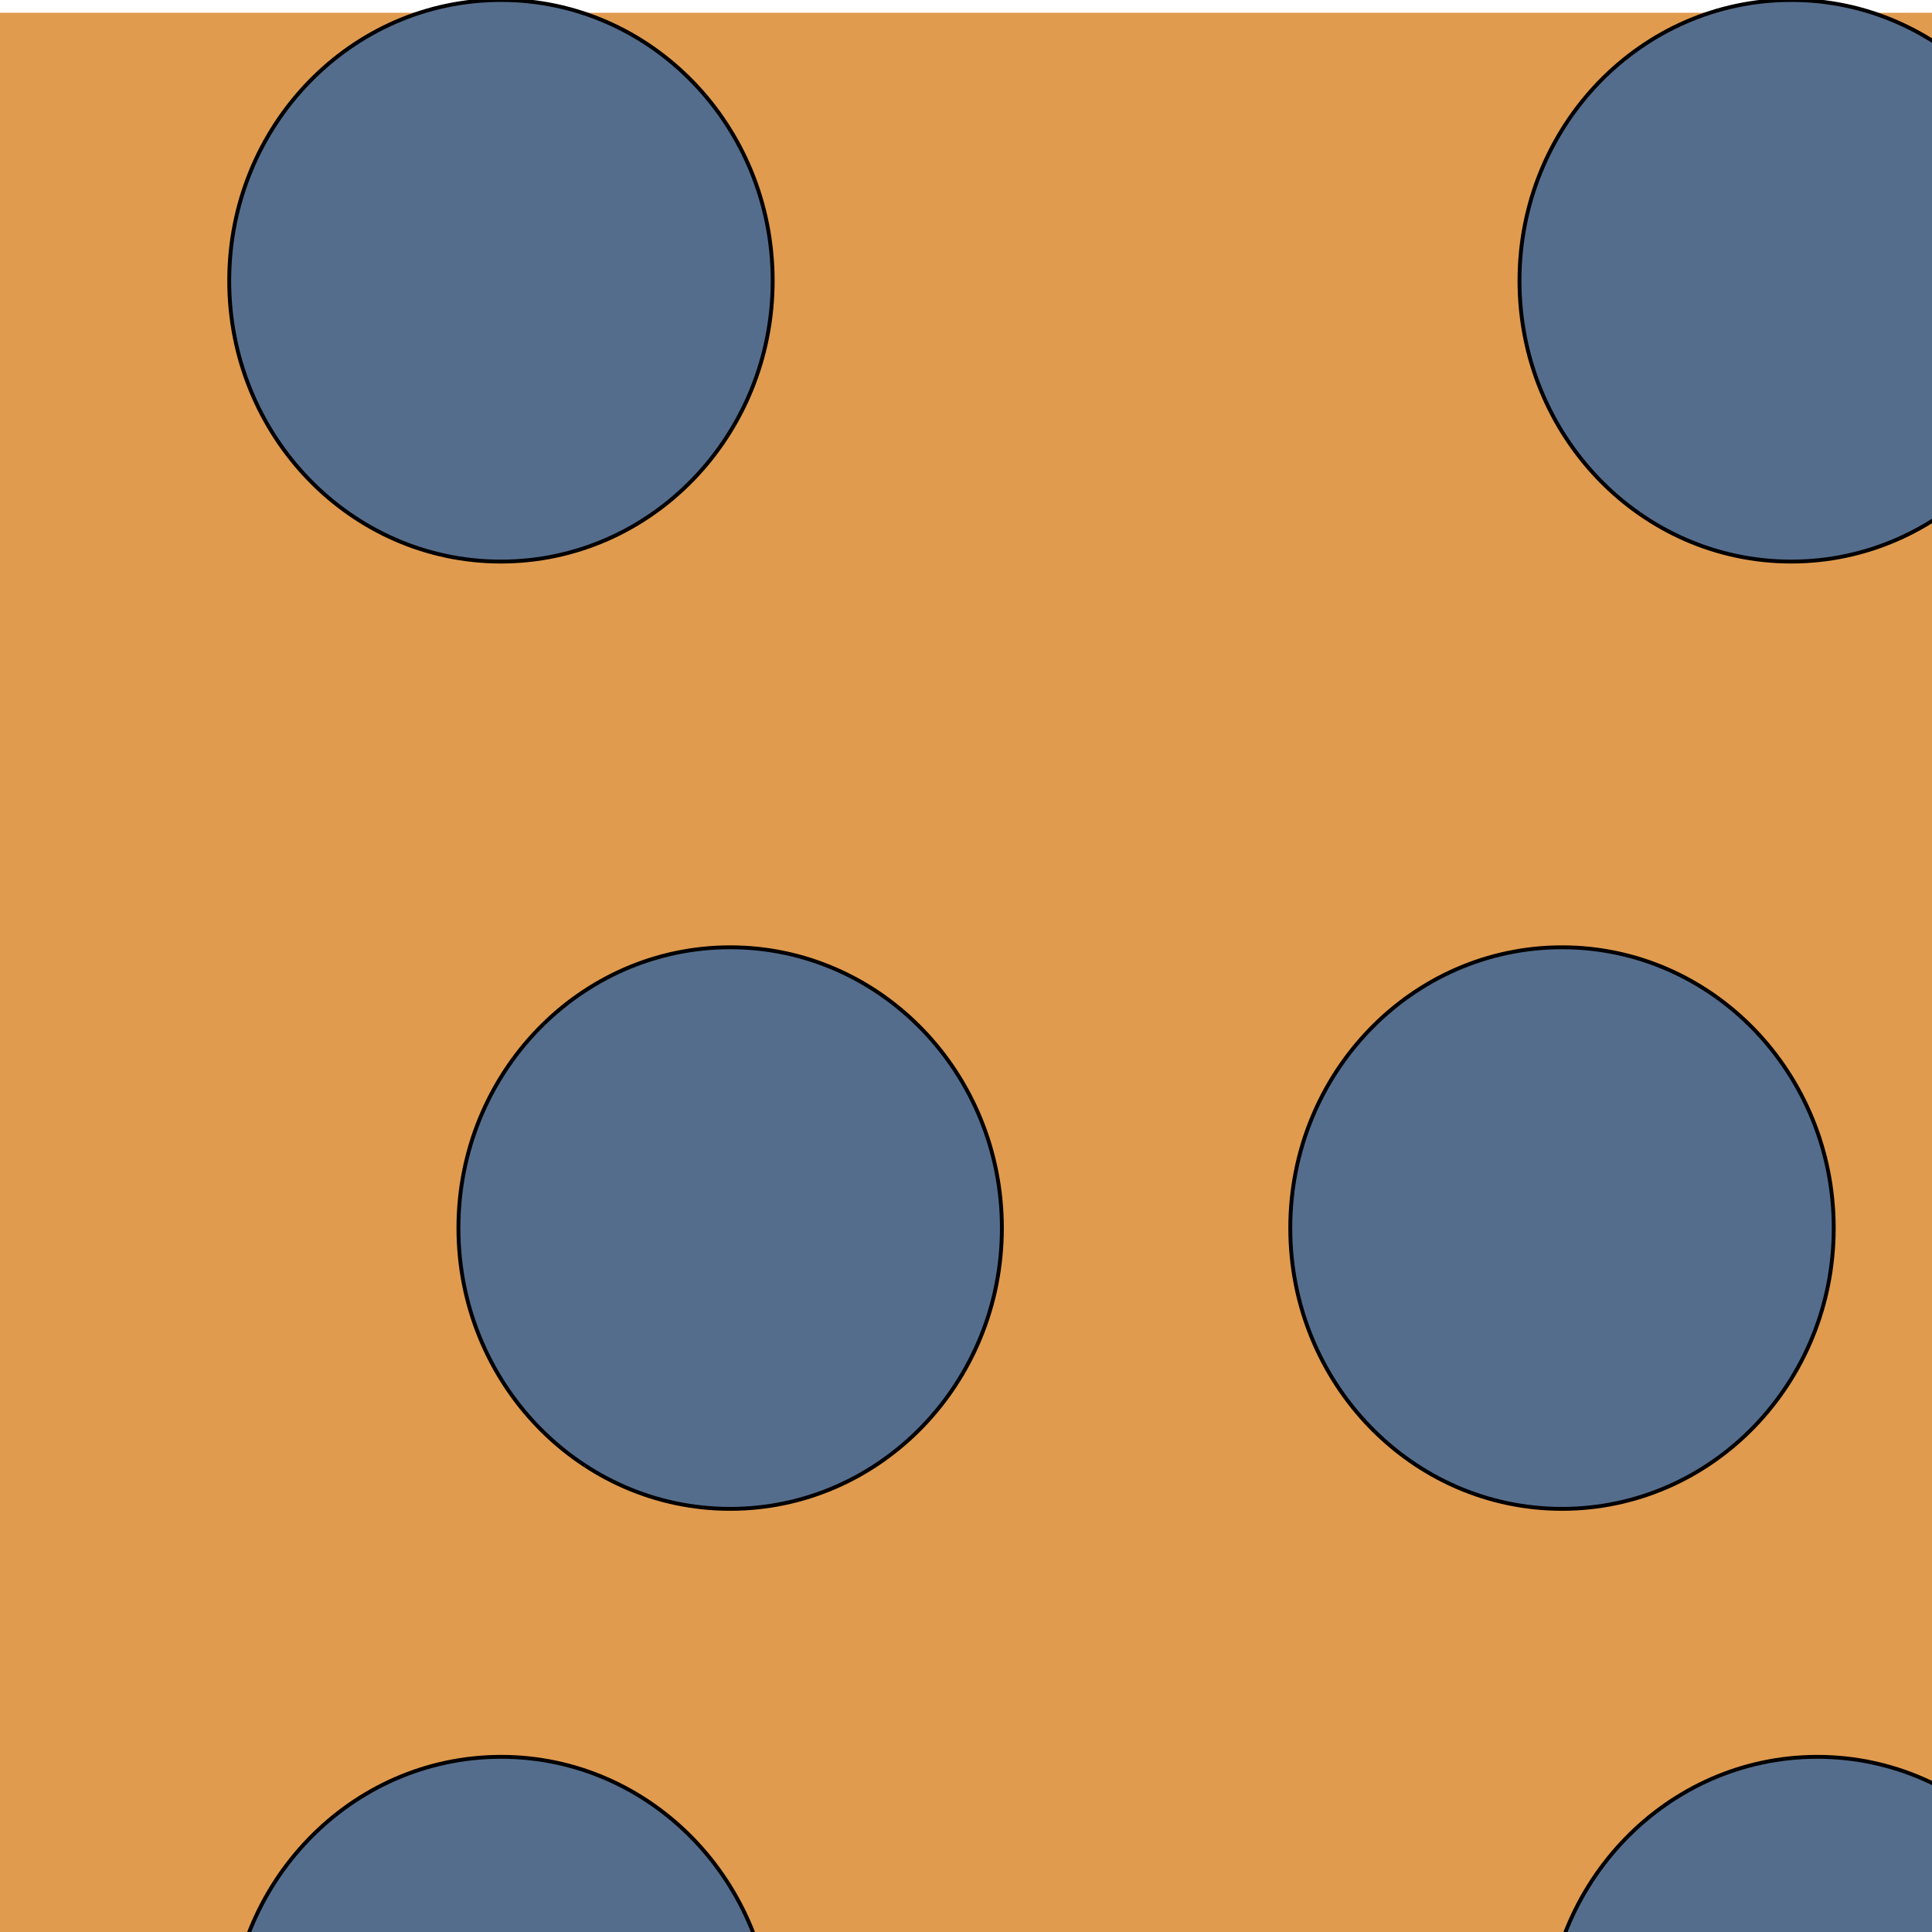 <?xml version="1.0" encoding="utf-8"?>
<svg viewBox="0 0 500 500" xmlns="http://www.w3.org/2000/svg">
  <rect x="0" y="0" width="500" height="500" fill="#333333" stroke="none"/>
  <g id="layer1" style="display: inline;" transform="matrix(1, 0, 0, 1, 2.613, -184.085)">
    <path style="color:#000000;fill:#61995e;fill-opacity:1;fill-rule:evenodd;stroke:none;stroke-width:1;stroke-linecap:butt;stroke-linejoin:miter;marker:none;marker-start:none;marker-mid:none;marker-end:none;stroke-miterlimit:4;stroke-dashoffset:0;stroke-opacity:1;visibility:visible;display:inline;overflow:visible" d="M 2.0545631e-17,2e-05 L 569.188,2e-05 L 569.188,885.83 L 2.0545631e-17,885.83 L 2.0545631e-17,2e-05 z " id="rect6643"/>
    <g id="g11131" transform="matrix(0,1,1,0,-216.789,41.942)"/>
    <g id="g14002" transform="matrix(1,0,0,0.333,-217.55,343.265)"/>
    <g style="display:inline" id="g11144" transform="translate(-190.535,46.82)">
      <path id="rect1307" d="M 181.798 -43.336 L 769.037 -43.336 L 769.037 837.811 L 181.798 837.811 L 181.798 -43.336 Z" style="color: rgb(0, 0, 0); fill: rgb(225, 155, 78); fill-opacity: 1; fill-rule: evenodd; stroke: rgb(255, 255, 255); stroke-width: 3.543; stroke-linecap: butt; stroke-linejoin: miter; marker: none; stroke-miterlimit: 4; stroke-dashoffset: 0; stroke-opacity: 1; visibility: visible; display: inline; overflow: visible;"/>
      <g id="g14031" transform="matrix(1.829, 0, 0, -1.24, -391.774, 433.858)" style="">
        <g id="g14035" transform="matrix(0.5,0,0,1,194.805,-268.766)">
          <path id="path14037" d="M 140.279,505.411 L 150.909,505.411 L 150.909,508.955 L 140.279,508.955 L 140.279,505.411 z " style="color:#000000;fill:#ffffff;fill-opacity:1;fill-rule:evenodd;stroke:none;stroke-width:1;stroke-linecap:butt;stroke-linejoin:miter;marker:none;marker-start:none;marker-mid:none;marker-end:none;stroke-miterlimit:4;stroke-dashoffset:0;stroke-opacity:1;visibility:visible;display:inline;overflow:visible"/>
          <path id="path14039" d="M 165.082,505.411 L 175.712,505.411 L 175.712,508.955 L 165.082,508.955 L 165.082,505.411 z " style="color:#000000;fill:#ffffff;fill-opacity:1;fill-rule:evenodd;stroke:none;stroke-width:1;stroke-linecap:butt;stroke-linejoin:miter;marker:none;marker-start:none;marker-mid:none;marker-end:none;stroke-miterlimit:4;stroke-dashoffset:0;stroke-opacity:1;visibility:visible;display:inline;overflow:visible"/>
          <path id="path14041" d="M 115.476,505.411 L 126.106,505.411 L 126.106,508.955 L 115.476,508.955 L 115.476,505.411 z " style="color:#000000;fill:#ffffff;fill-opacity:1;fill-rule:evenodd;stroke:none;stroke-width:1;stroke-linecap:butt;stroke-linejoin:miter;marker:none;marker-start:none;marker-mid:none;marker-end:none;stroke-miterlimit:4;stroke-dashoffset:0;stroke-opacity:1;visibility:visible;display:inline;overflow:visible"/>
          <path id="path14043" d="M 189.885,505.411 L 200.515,505.411 L 200.515,508.955 L 189.885,508.955 L 189.885,505.411 z " style="color:#000000;fill:#ffffff;fill-opacity:1;fill-rule:evenodd;stroke:none;stroke-width:1;stroke-linecap:butt;stroke-linejoin:miter;marker:none;marker-start:none;marker-mid:none;marker-end:none;stroke-miterlimit:4;stroke-dashoffset:0;stroke-opacity:1;visibility:visible;display:inline;overflow:visible"/>
          <path id="path14045" d="M 214.689,505.411 L 225.318,505.411 L 225.318,508.955 L 214.689,508.955 L 214.689,505.411 z " style="color:#000000;fill:#ffffff;fill-opacity:1;fill-rule:evenodd;stroke:none;stroke-width:1;stroke-linecap:butt;stroke-linejoin:miter;marker:none;marker-start:none;marker-mid:none;marker-end:none;stroke-miterlimit:4;stroke-dashoffset:0;stroke-opacity:1;visibility:visible;display:inline;overflow:visible"/>
        </g>
        <g id="g14047" transform="matrix(-0.5,0,0,1,753.195,-268.766)">
          <path id="path14049" d="M 140.279,505.411 L 150.909,505.411 L 150.909,508.955 L 140.279,508.955 L 140.279,505.411 z " style="color:#000000;fill:#ffffff;fill-opacity:1;fill-rule:evenodd;stroke:none;stroke-width:1;stroke-linecap:butt;stroke-linejoin:miter;marker:none;marker-start:none;marker-mid:none;marker-end:none;stroke-miterlimit:4;stroke-dashoffset:0;stroke-opacity:1;visibility:visible;display:inline;overflow:visible"/>
          <path id="path14051" d="M 165.082,505.411 L 175.712,505.411 L 175.712,508.955 L 165.082,508.955 L 165.082,505.411 z " style="color:#000000;fill:#ffffff;fill-opacity:1;fill-rule:evenodd;stroke:none;stroke-width:1;stroke-linecap:butt;stroke-linejoin:miter;marker:none;marker-start:none;marker-mid:none;marker-end:none;stroke-miterlimit:4;stroke-dashoffset:0;stroke-opacity:1;visibility:visible;display:inline;overflow:visible"/>
          <path id="path14053" d="M 115.476,505.411 L 126.106,505.411 L 126.106,508.955 L 115.476,508.955 L 115.476,505.411 z " style="color:#000000;fill:#ffffff;fill-opacity:1;fill-rule:evenodd;stroke:none;stroke-width:1;stroke-linecap:butt;stroke-linejoin:miter;marker:none;marker-start:none;marker-mid:none;marker-end:none;stroke-miterlimit:4;stroke-dashoffset:0;stroke-opacity:1;visibility:visible;display:inline;overflow:visible"/>
          <path id="path14055" d="M 189.885,505.411 L 200.515,505.411 L 200.515,508.955 L 189.885,508.955 L 189.885,505.411 z " style="color:#000000;fill:#ffffff;fill-opacity:1;fill-rule:evenodd;stroke:none;stroke-width:1;stroke-linecap:butt;stroke-linejoin:miter;marker:none;marker-start:none;marker-mid:none;marker-end:none;stroke-miterlimit:4;stroke-dashoffset:0;stroke-opacity:1;visibility:visible;display:inline;overflow:visible"/>
          <path id="path14057" d="M 214.689,505.411 L 225.318,505.411 L 225.318,508.955 L 214.689,508.955 L 214.689,505.411 z " style="color:#000000;fill:#ffffff;fill-opacity:1;fill-rule:evenodd;stroke:none;stroke-width:1;stroke-linecap:butt;stroke-linejoin:miter;marker:none;marker-start:none;marker-mid:none;marker-end:none;stroke-miterlimit:4;stroke-dashoffset:0;stroke-opacity:1;visibility:visible;display:inline;overflow:visible"/>
        </g>
      </g>
      <path id="path11029" d="M 182.254 26.866 L 769.284 26.866 L 769.284 39.499 L 182.254 39.499 L 182.254 26.866 Z" style="color: rgb(0, 0, 0); fill: rgb(255, 255, 255); fill-opacity: 1; fill-rule: evenodd; stroke: none; stroke-width: 1; stroke-linecap: butt; stroke-linejoin: miter; marker: none; stroke-miterlimit: 4; stroke-dashoffset: 0; stroke-opacity: 1; visibility: visible; display: inline; overflow: visible;"/>
      <path id="path14942" d="M 181.139 140.566 L 767.373 140.566 L 767.373 135.817 L 181.139 135.817 L 181.139 140.566 Z" style="color: rgb(0, 0, 0); fill: rgb(255, 255, 255); fill-opacity: 1; fill-rule: evenodd; stroke: none; stroke-width: 1; stroke-linecap: butt; stroke-linejoin: miter; marker: none; stroke-miterlimit: 4; stroke-dashoffset: 0; stroke-opacity: 1; visibility: visible; display: inline; overflow: visible;"/>
      <rect x="861.412" y="237.266" width="153.876" height="357.626" style="stroke: rgb(0, 0, 0); fill: rgb(77, 157, 63);"/>
    </g>
  </g>
  <ellipse style="stroke: rgb(0, 0, 0); fill: rgb(85, 109, 141);" cx="129.644" cy="72.667" rx="70.323" ry="72.667"/>
  <ellipse style="stroke: rgb(0, 0, 0); fill: rgb(85, 109, 141);" cx="463.566" cy="72.667" rx="70.323" ry="72.667"/>
  <ellipse style="stroke: rgb(0, 0, 0); fill: rgb(85, 109, 141);" cx="188.965" cy="317.825" rx="70.323" ry="72.667"/>
  <ellipse style="stroke: rgb(0, 0, 0); fill: rgb(85, 109, 141);" cx="404.245" cy="317.825" rx="70.323" ry="72.667"/>
  <ellipse style="stroke: rgb(0, 0, 0); fill: rgb(85, 109, 141);" cx="129.677" cy="527.333" rx="70.323" ry="72.667"/>
  <ellipse style="stroke: rgb(0, 0, 0); fill: rgb(85, 109, 141);" cx="470.323" cy="527.333" rx="70.323" ry="72.667"/>
</svg>